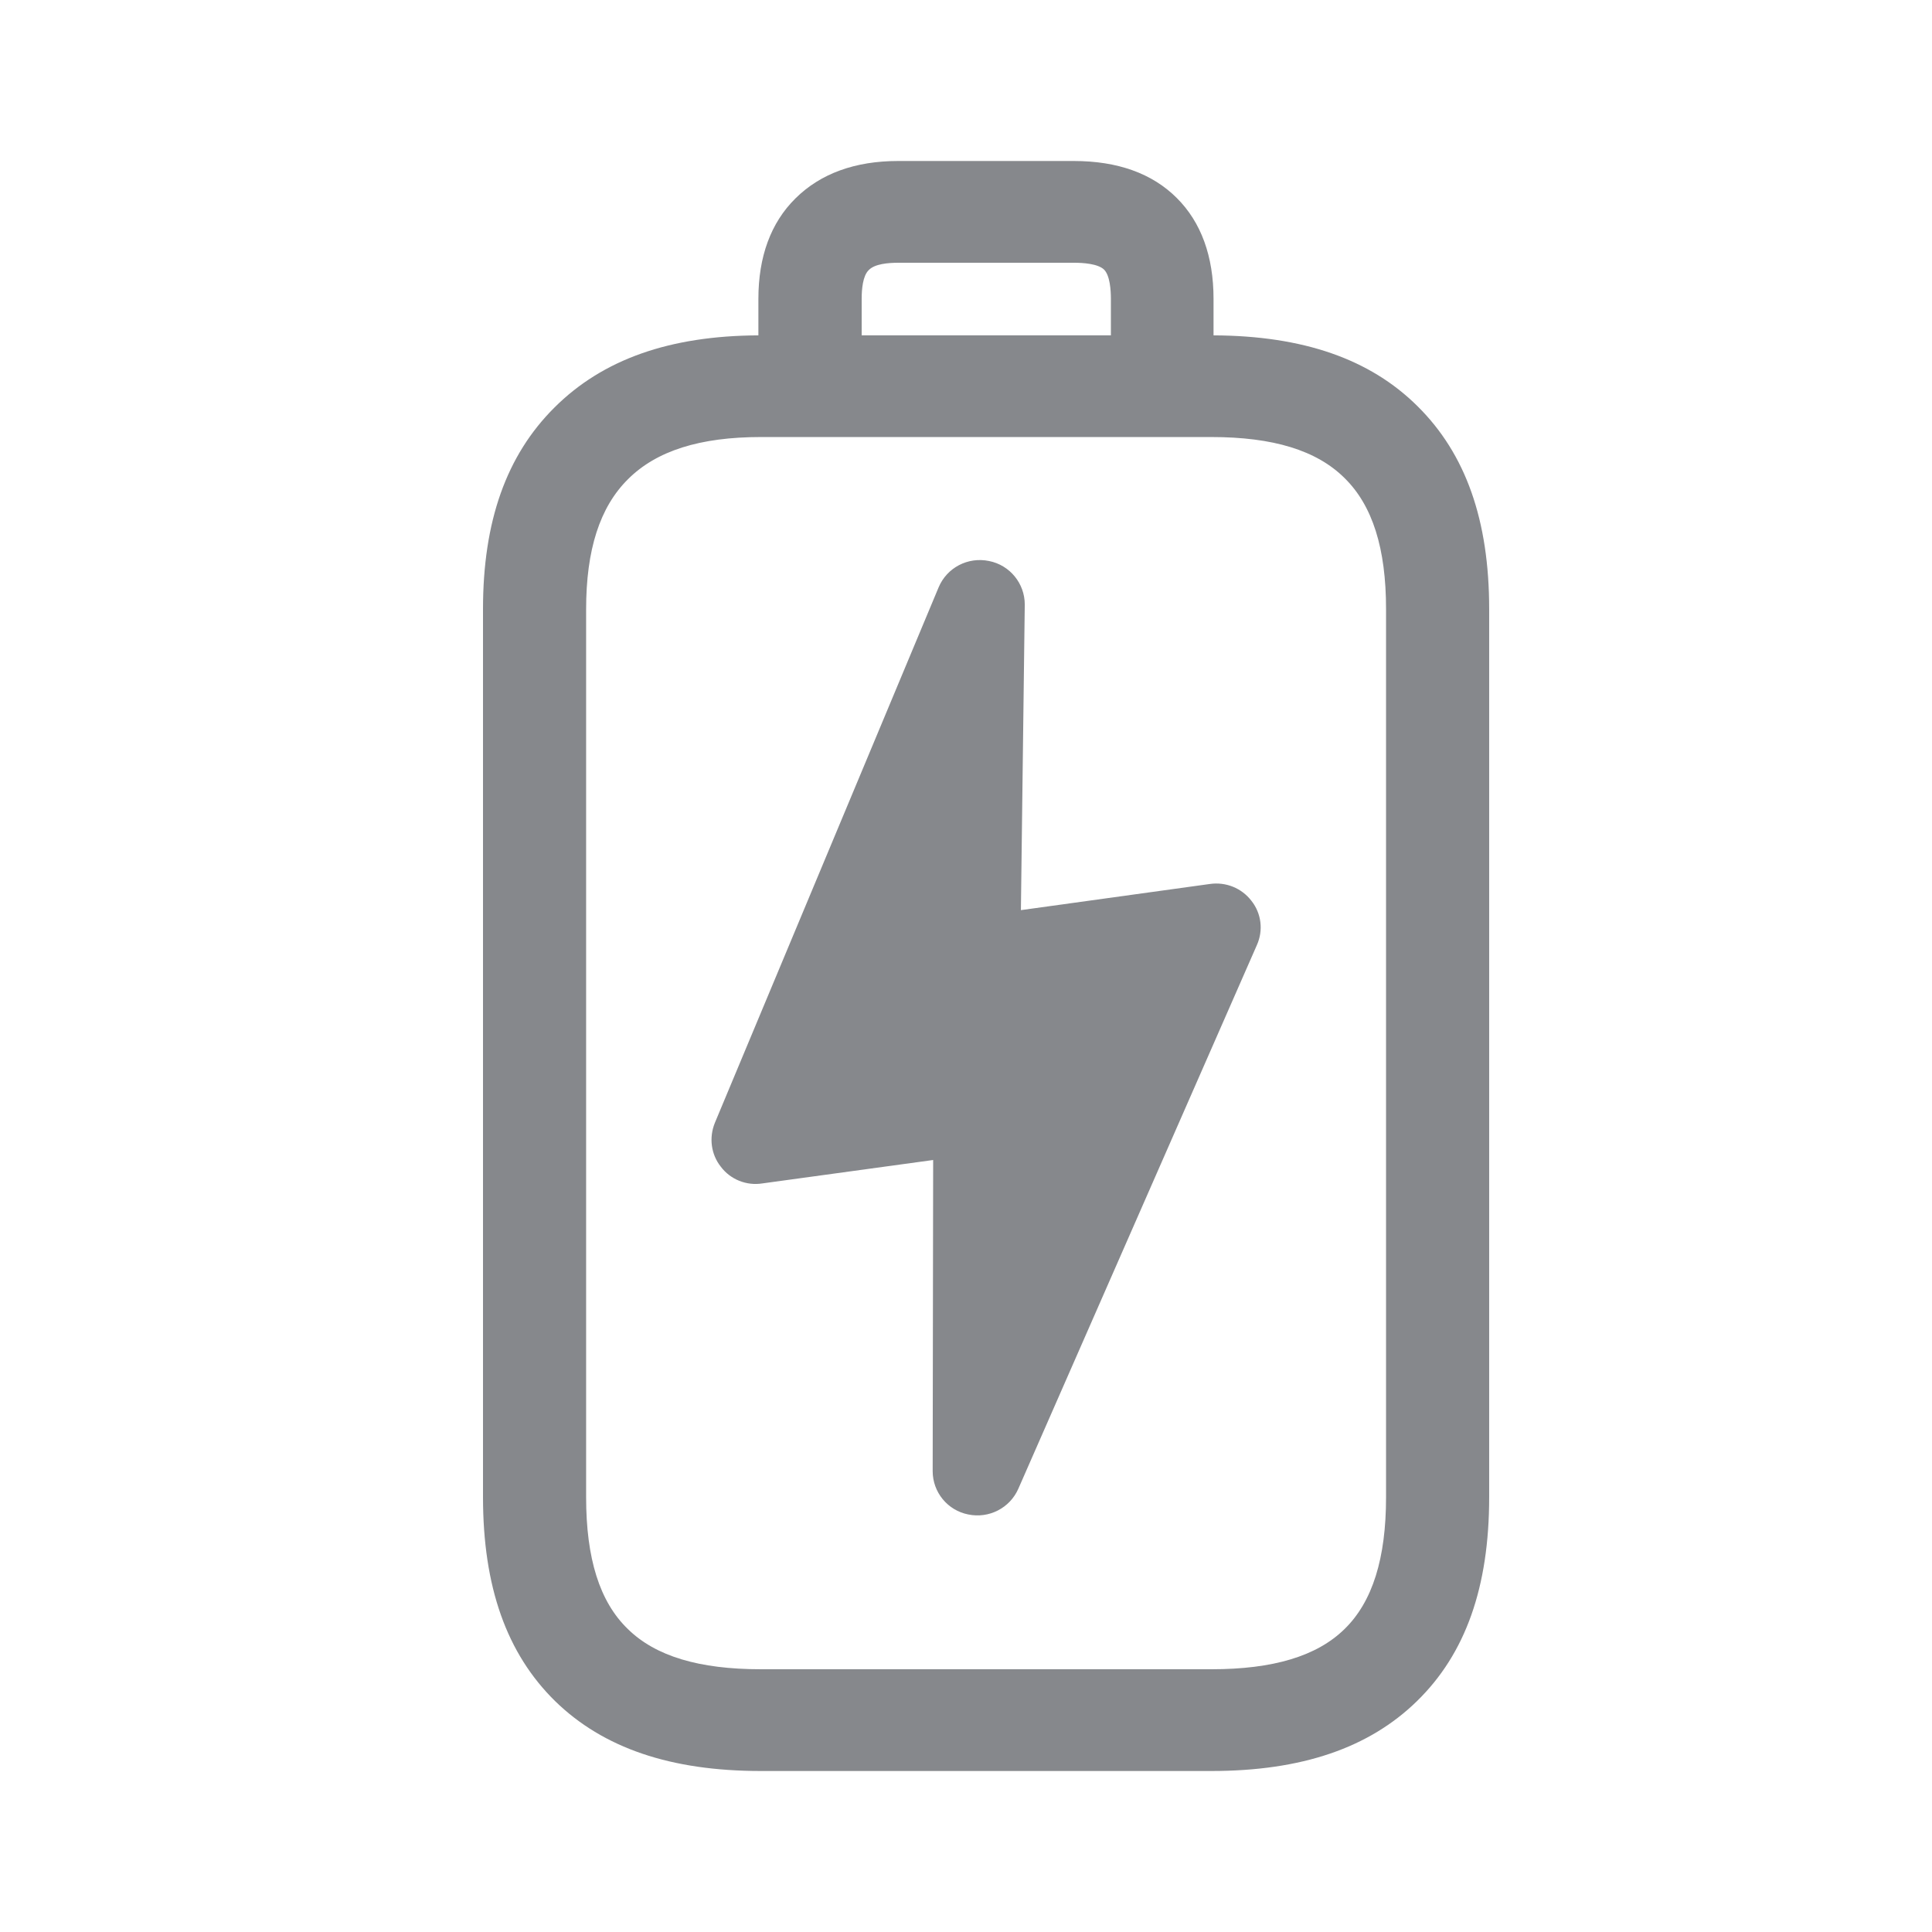 <svg width="24" height="24" viewBox="0 0 24 24" fill="none" xmlns="http://www.w3.org/2000/svg">
<path fill-rule="evenodd" clip-rule="evenodd" d="M17.218 18.599V7.566C17.218 6.812 17.05 6.28 16.703 5.939C16.356 5.594 15.815 5.429 15.047 5.429H9.452C8.695 5.429 8.154 5.6 7.801 5.953C7.451 6.3 7.281 6.829 7.281 7.569V18.599C7.281 19.359 7.448 19.897 7.799 20.236C8.143 20.574 8.684 20.736 9.452 20.736H15.05C15.815 20.736 16.359 20.574 16.703 20.236C17.05 19.897 17.218 19.359 17.218 18.599ZM10.792 3.355C10.718 3.426 10.704 3.591 10.704 3.713V4.166H13.8V3.713C13.8 3.608 13.789 3.423 13.715 3.349C13.638 3.275 13.45 3.264 13.345 3.264H11.162C11.031 3.264 10.866 3.278 10.792 3.355ZM17.611 5.048C18.208 5.64 18.499 6.462 18.499 7.566V18.599C18.499 19.715 18.206 20.543 17.602 21.132C17.005 21.715 16.168 22 15.047 22H9.452C8.331 22 7.494 21.715 6.896 21.132C6.293 20.54 6 19.712 6 18.596V7.566C6 6.476 6.29 5.657 6.888 5.062C7.488 4.464 8.319 4.171 9.421 4.166V3.713C9.421 3.19 9.574 2.768 9.882 2.464C10.192 2.157 10.621 2 11.156 2H13.339C13.883 2 14.312 2.154 14.617 2.458C14.921 2.76 15.075 3.184 15.075 3.713V4.166C16.188 4.171 17.019 4.459 17.611 5.048ZM15.03 10.981C15.229 10.953 15.425 11.032 15.547 11.192C15.67 11.348 15.695 11.559 15.613 11.741L12.65 18.494C12.545 18.733 12.286 18.867 12.027 18.813C11.771 18.762 11.586 18.537 11.586 18.275L11.592 14.41L9.469 14.701C9.273 14.732 9.073 14.652 8.954 14.493C8.832 14.339 8.806 14.132 8.88 13.949L11.66 7.296C11.763 7.051 12.024 6.915 12.286 6.969C12.545 7.02 12.73 7.248 12.73 7.509L12.682 11.306L15.03 10.981Z" fill="#86888C"/>
</svg>
